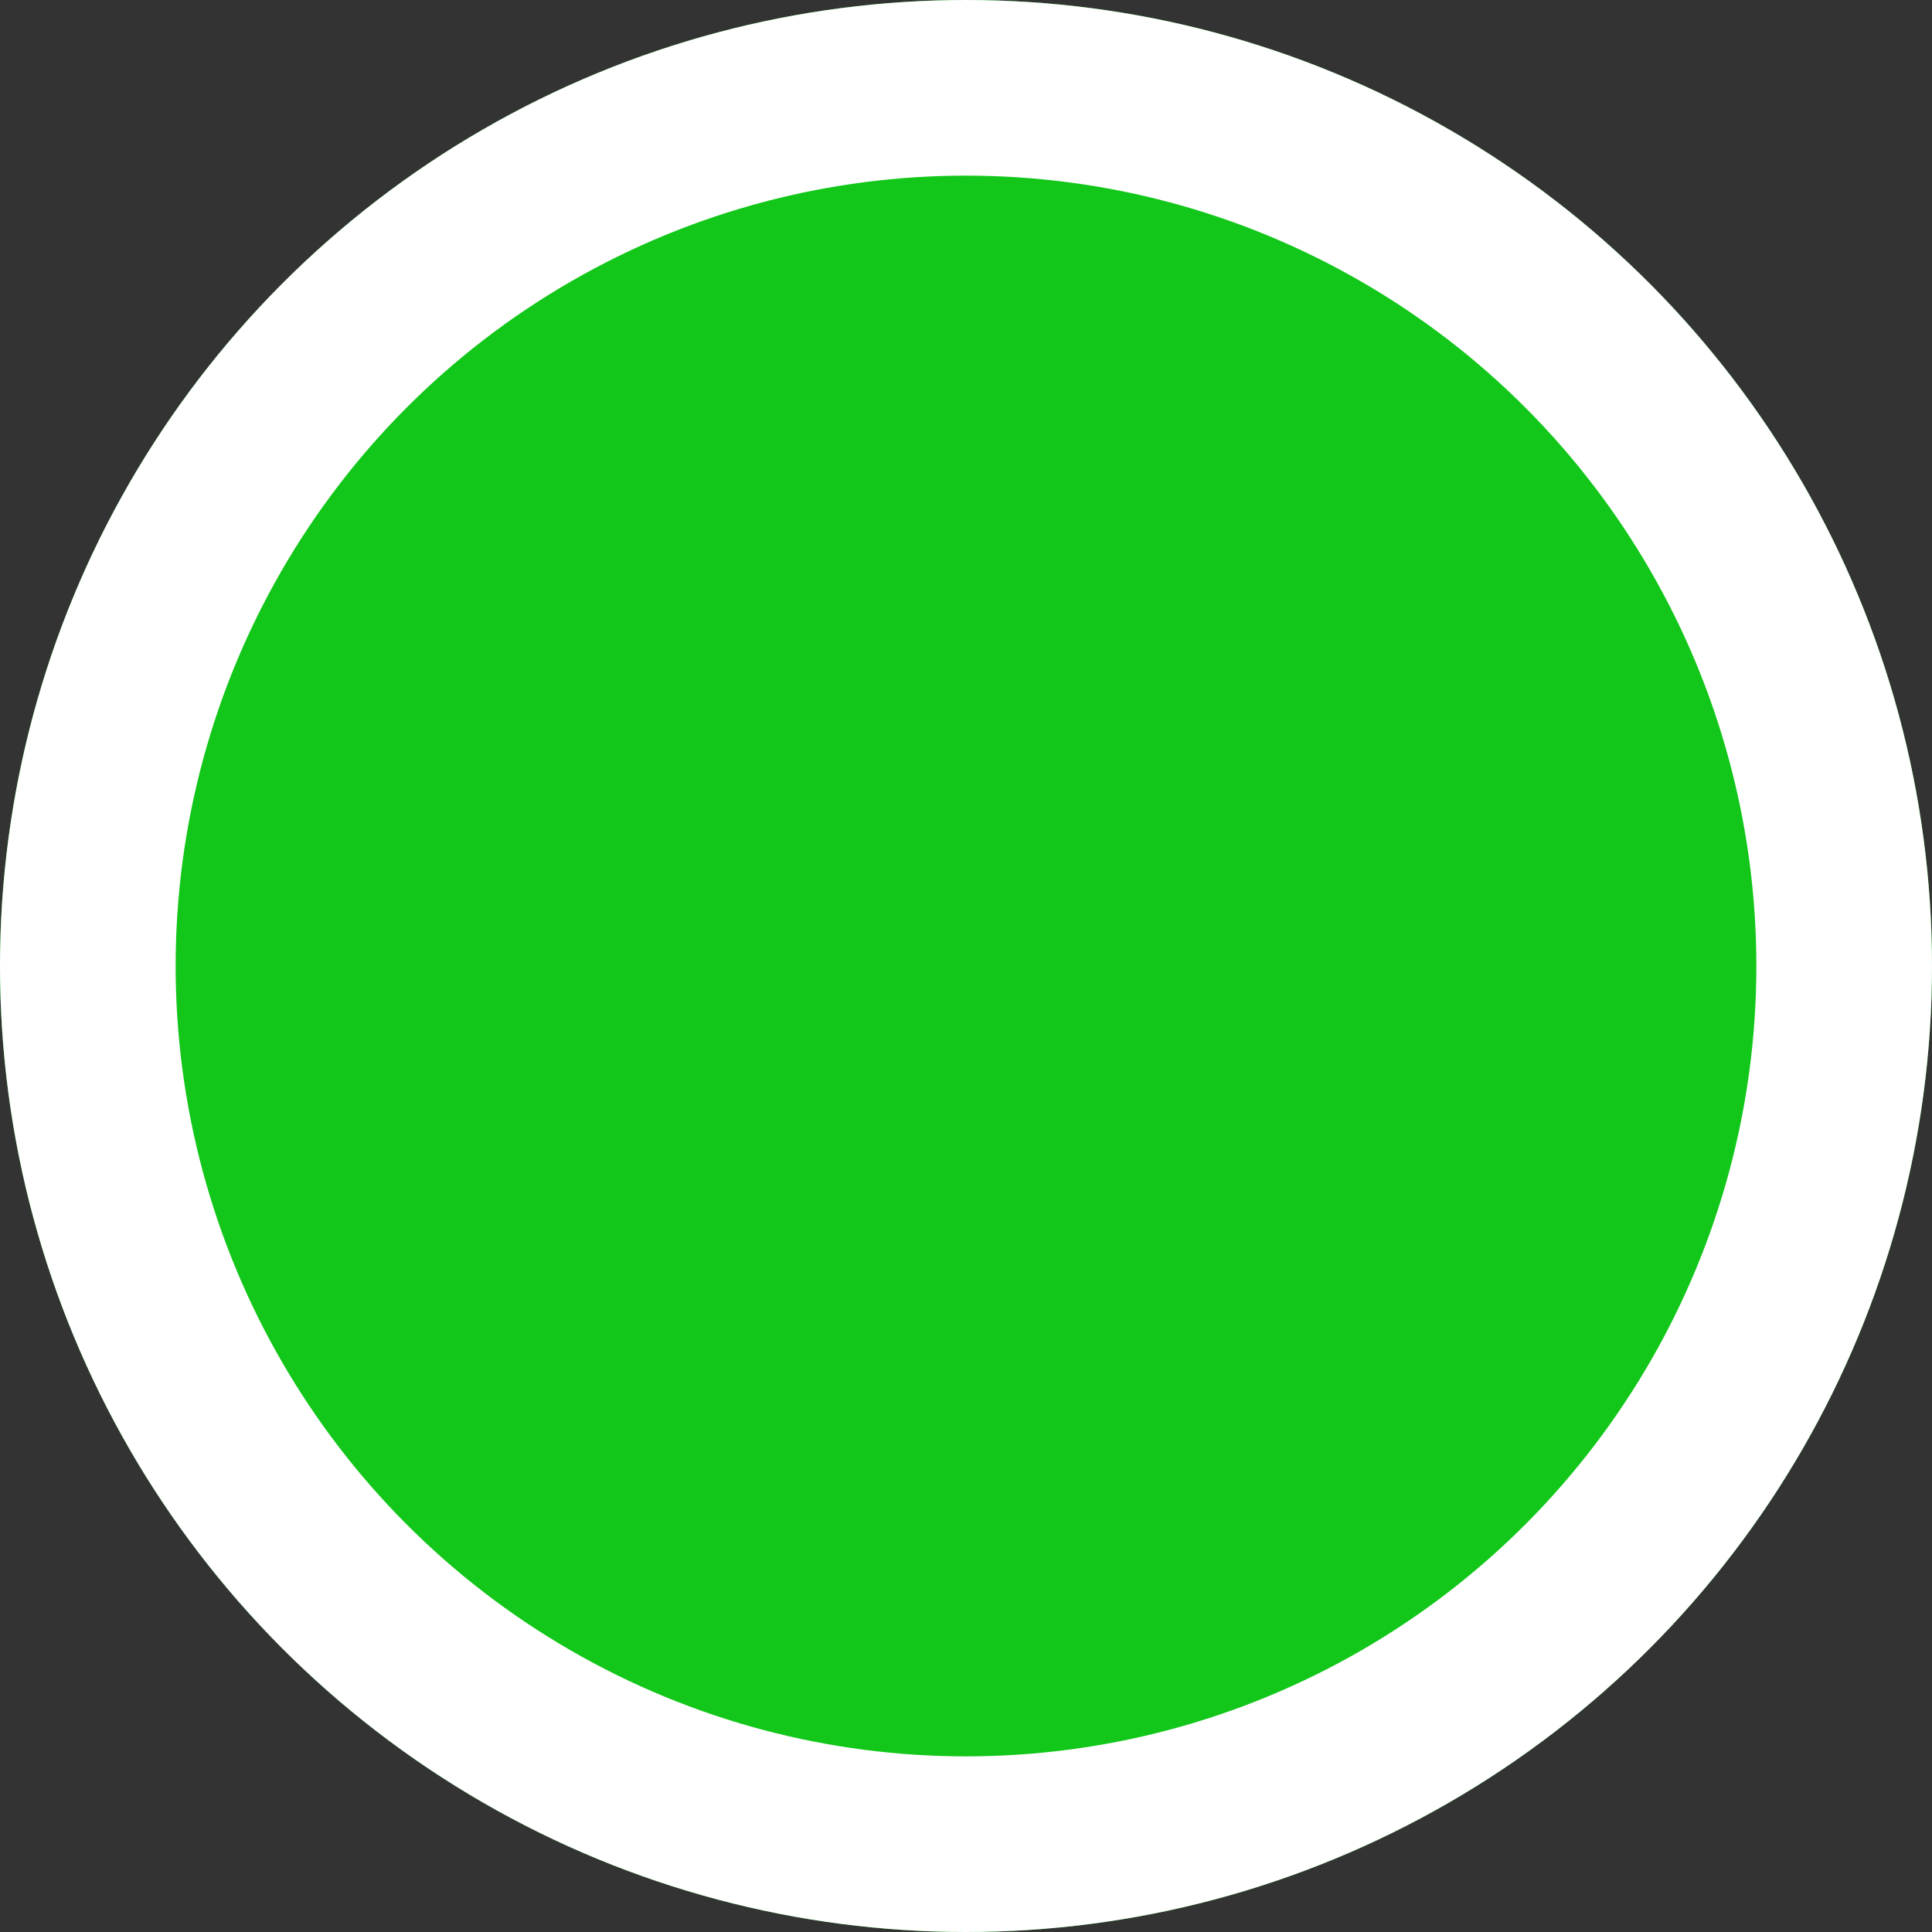 <svg xmlns="http://www.w3.org/2000/svg" width="11" height="11" viewBox="0 0 11 11">
  <rect x="0" y="0" width="11" height="11" fill="#333333" stroke="none"/>
  <g id="green_online" data-name="green online" fill="#12c719" stroke="#fff" stroke-width="1">
    <circle cx="5.5" cy="5.5" r="5.5" stroke="none"/>
    <circle cx="5.5" cy="5.5" r="5" fill="none"/>
  </g>
</svg>
